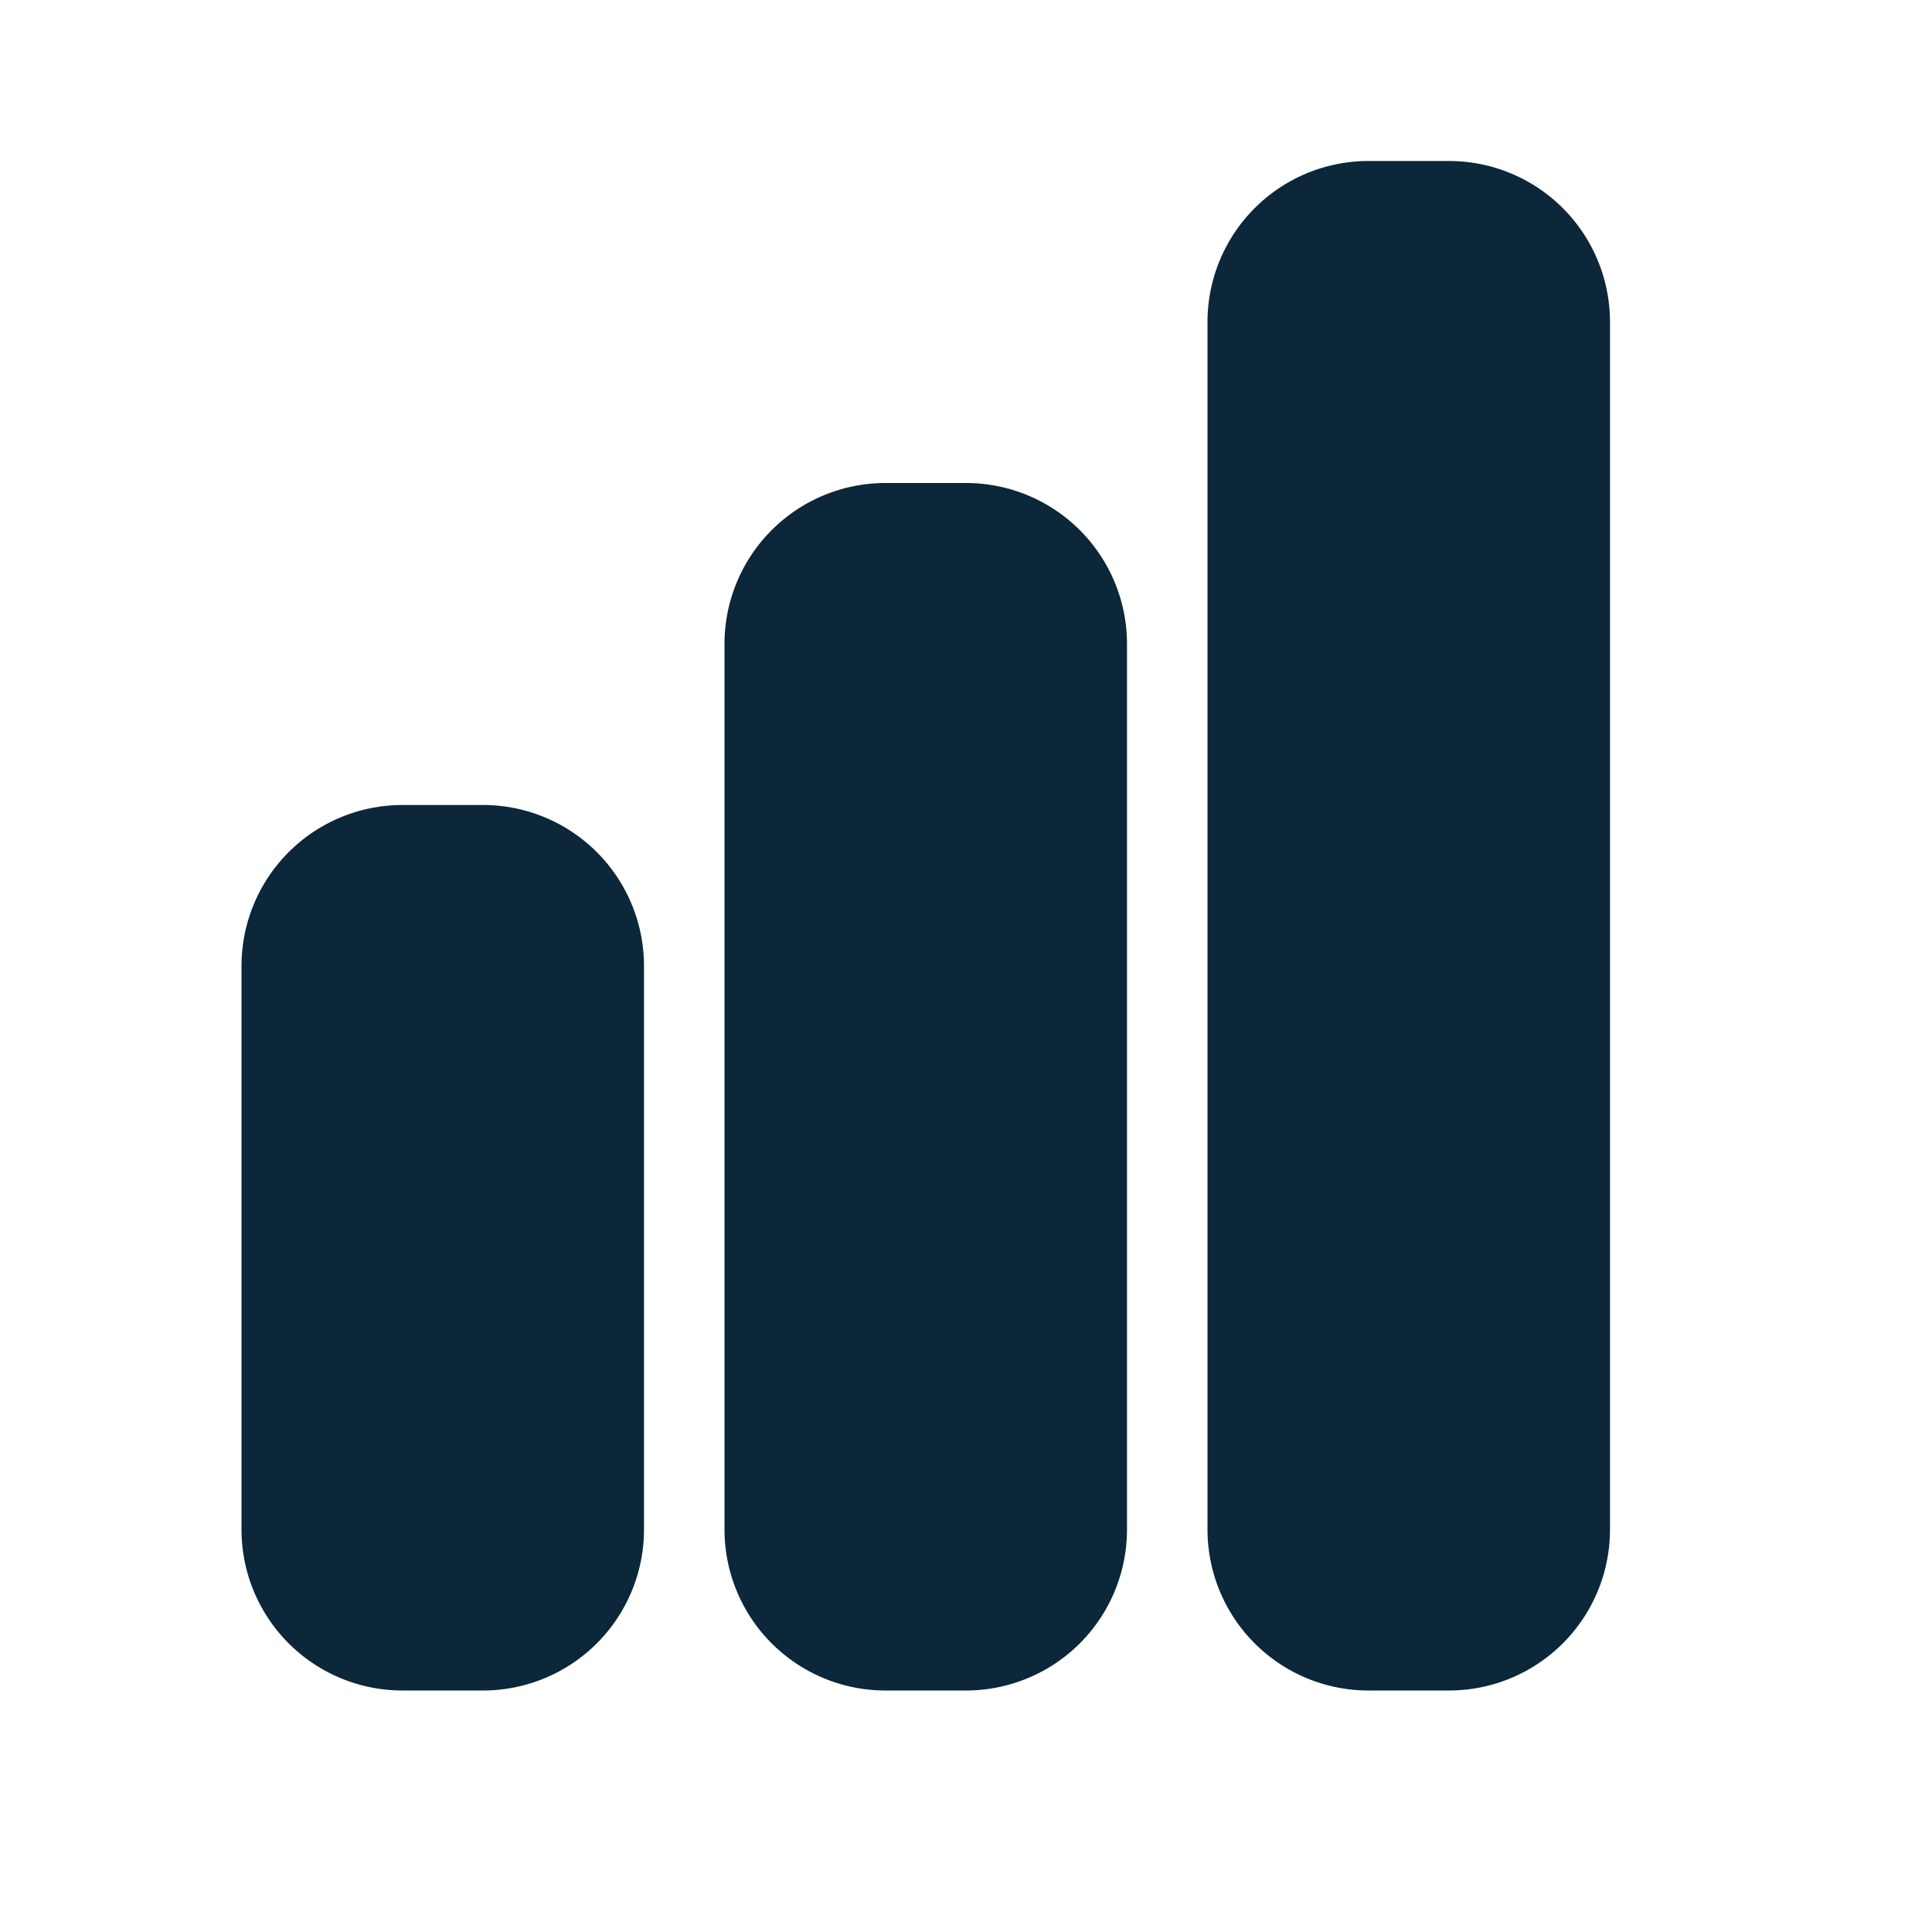 <svg xmlns="http://www.w3.org/2000/svg" width="24" height="24" fill="none"><path fill="#0B2739" d="M17 2h1a2 2 0 0 1 2 2v15a2 2 0 0 1-2 2h-1a2 2 0 0 1-2-2V4a2 2 0 0 1 2-2M12 6h-1a2 2 0 0 0-2 2v11a2 2 0 0 0 2 2h1a2 2 0 0 0 2-2V8a2 2 0 0 0-2-2M6 10H5a2 2 0 0 0-2 2v7a2 2 0 0 0 2 2h1a2 2 0 0 0 2-2v-7a2 2 0 0 0-2-2"/></svg>
